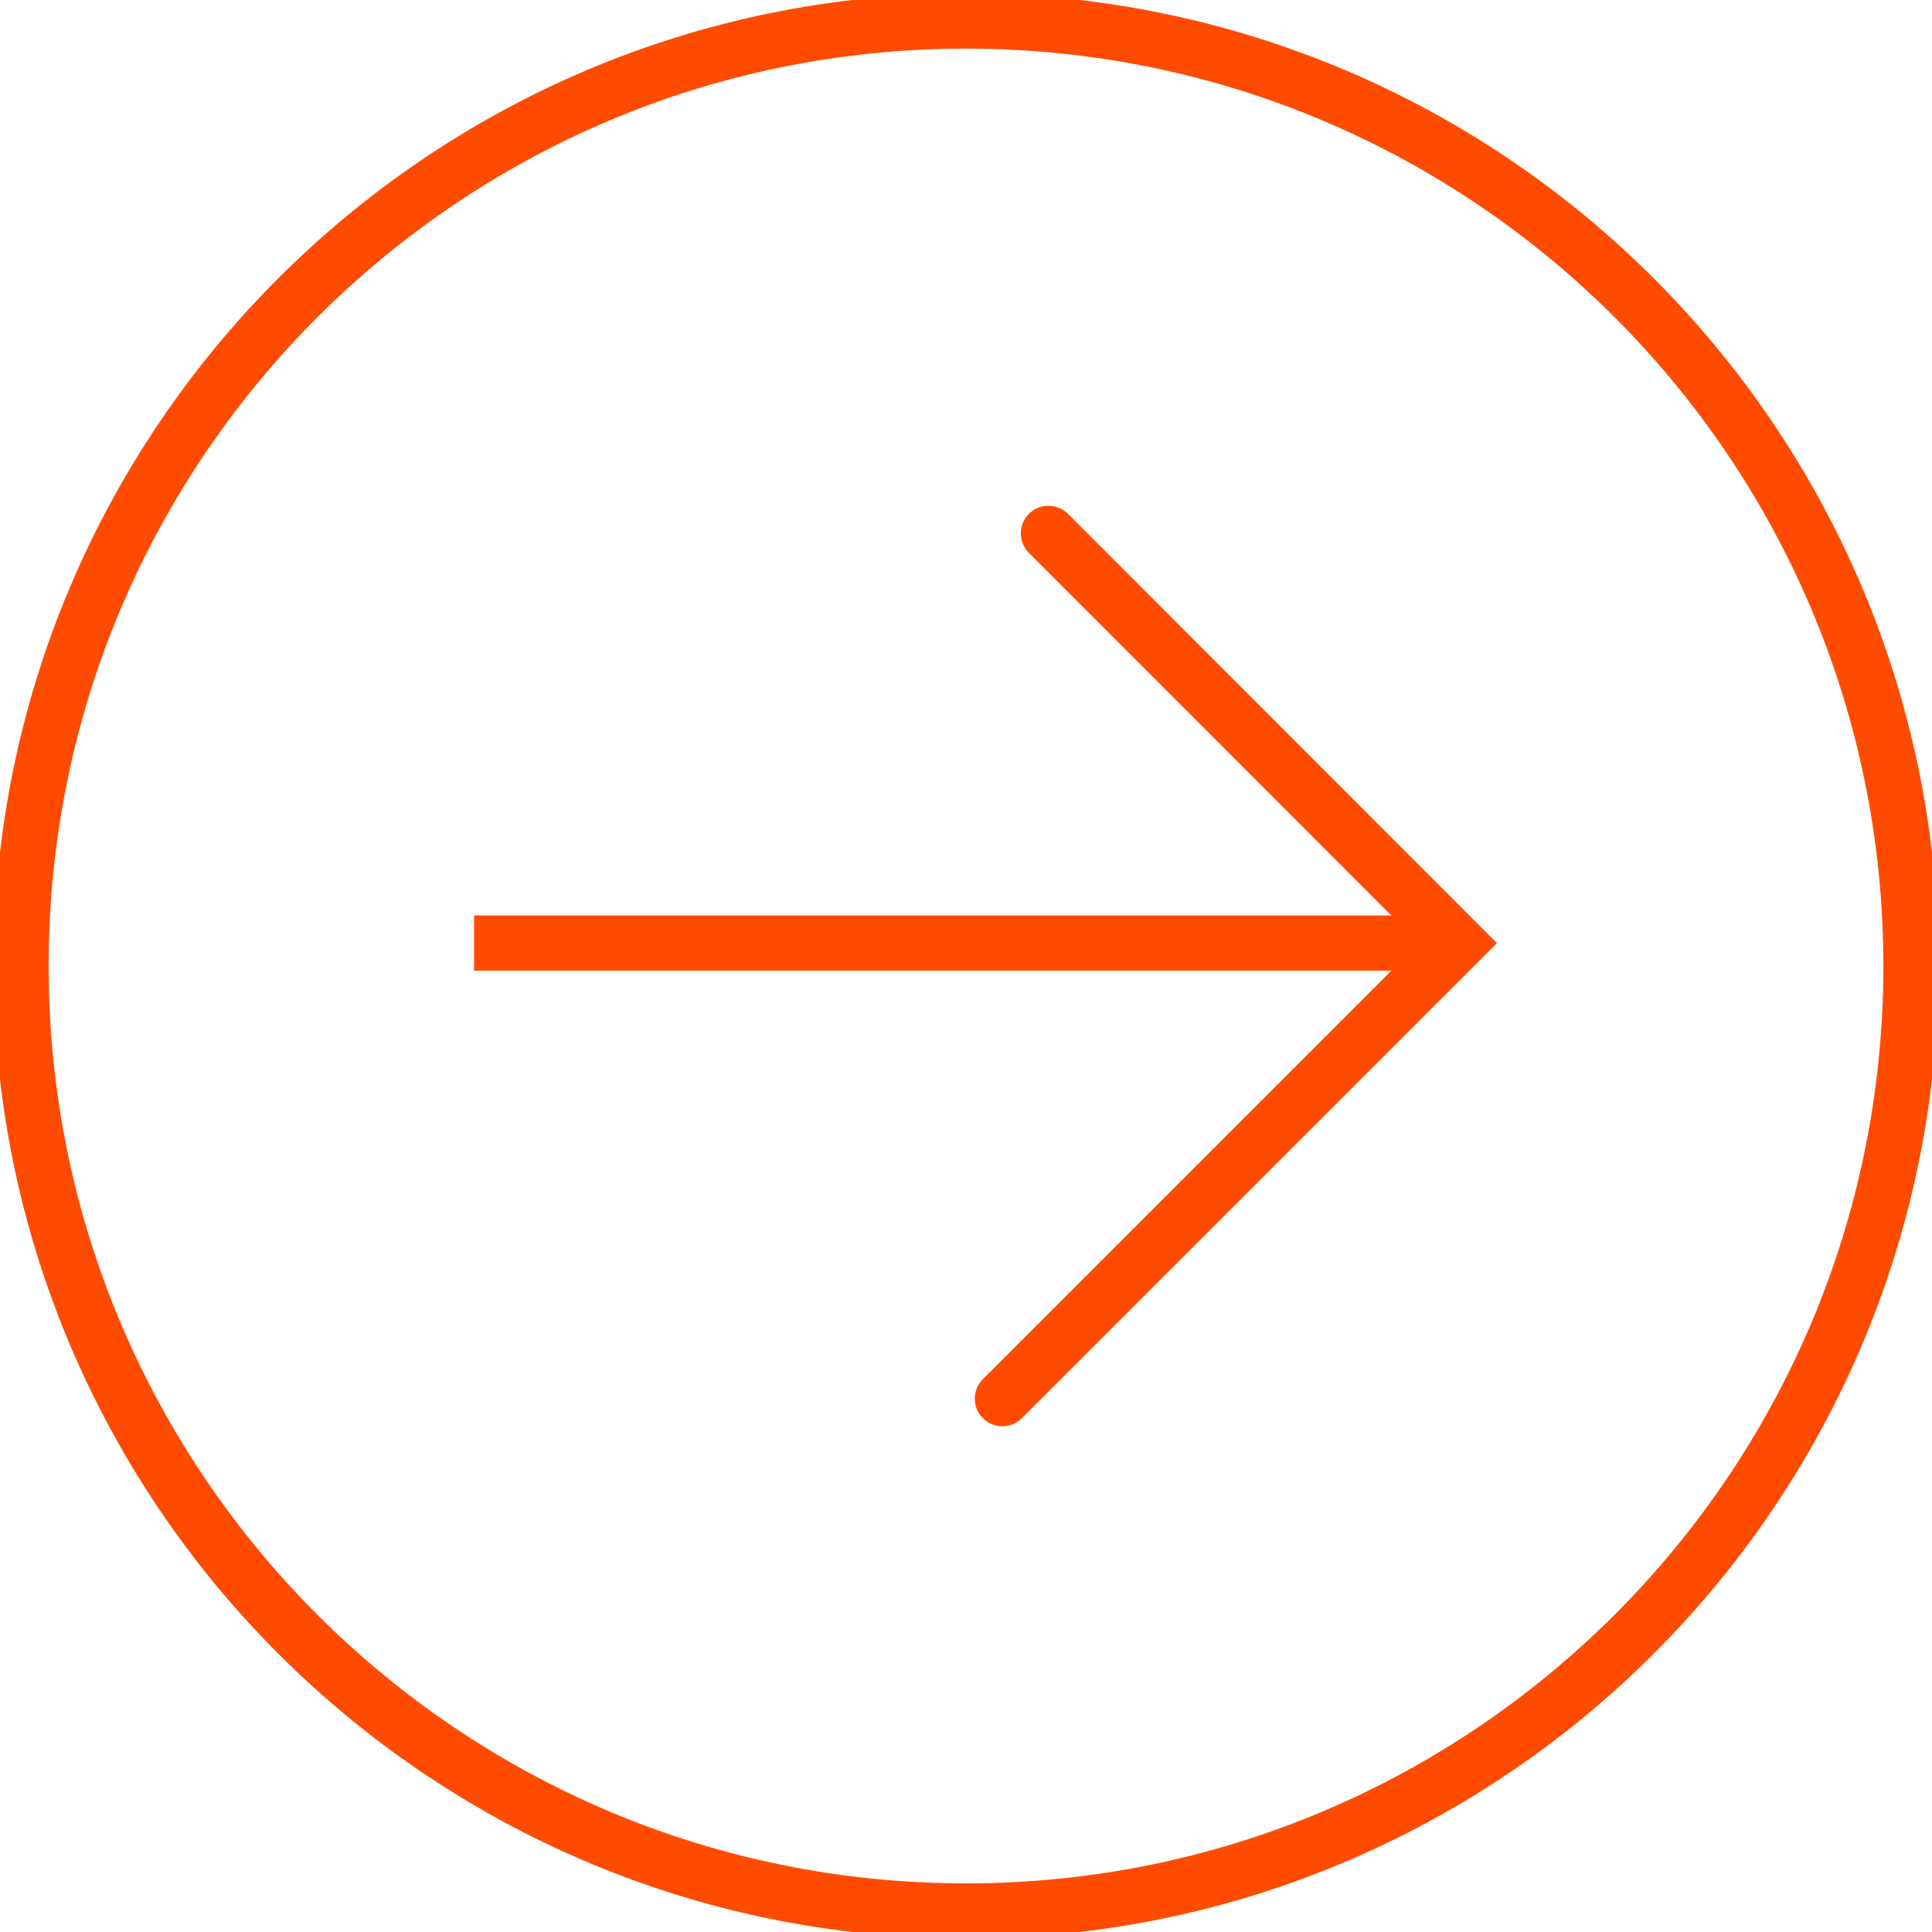 <svg width="35" height="35" viewBox="0 0 35 35" fill="none" xmlns="http://www.w3.org/2000/svg">
<g clip-path="url(#clip0_11_1743)">
<path d="M17.5 34.619C26.955 34.619 34.619 26.955 34.619 17.5C34.619 8.045 26.955 0.381 17.5 0.381C8.045 0.381 0.381 8.045 0.381 17.5C0.381 26.955 8.045 34.619 17.5 34.619Z" stroke="#FF4B00" stroke-miterlimit="10"/>
<path d="M18.993 9.662L26.412 17.085L18.159 25.338" stroke="#FF4B00" stroke-miterlimit="10" stroke-linecap="round"/>
<path d="M26.412 17.085H8.588" stroke="#FF4B00" stroke-miterlimit="10"/>
</g>
<defs>
<clipPath id="clip0_11_1743">
<rect width="35" height="35" fill="white"/>
</clipPath>
</defs>
</svg>
